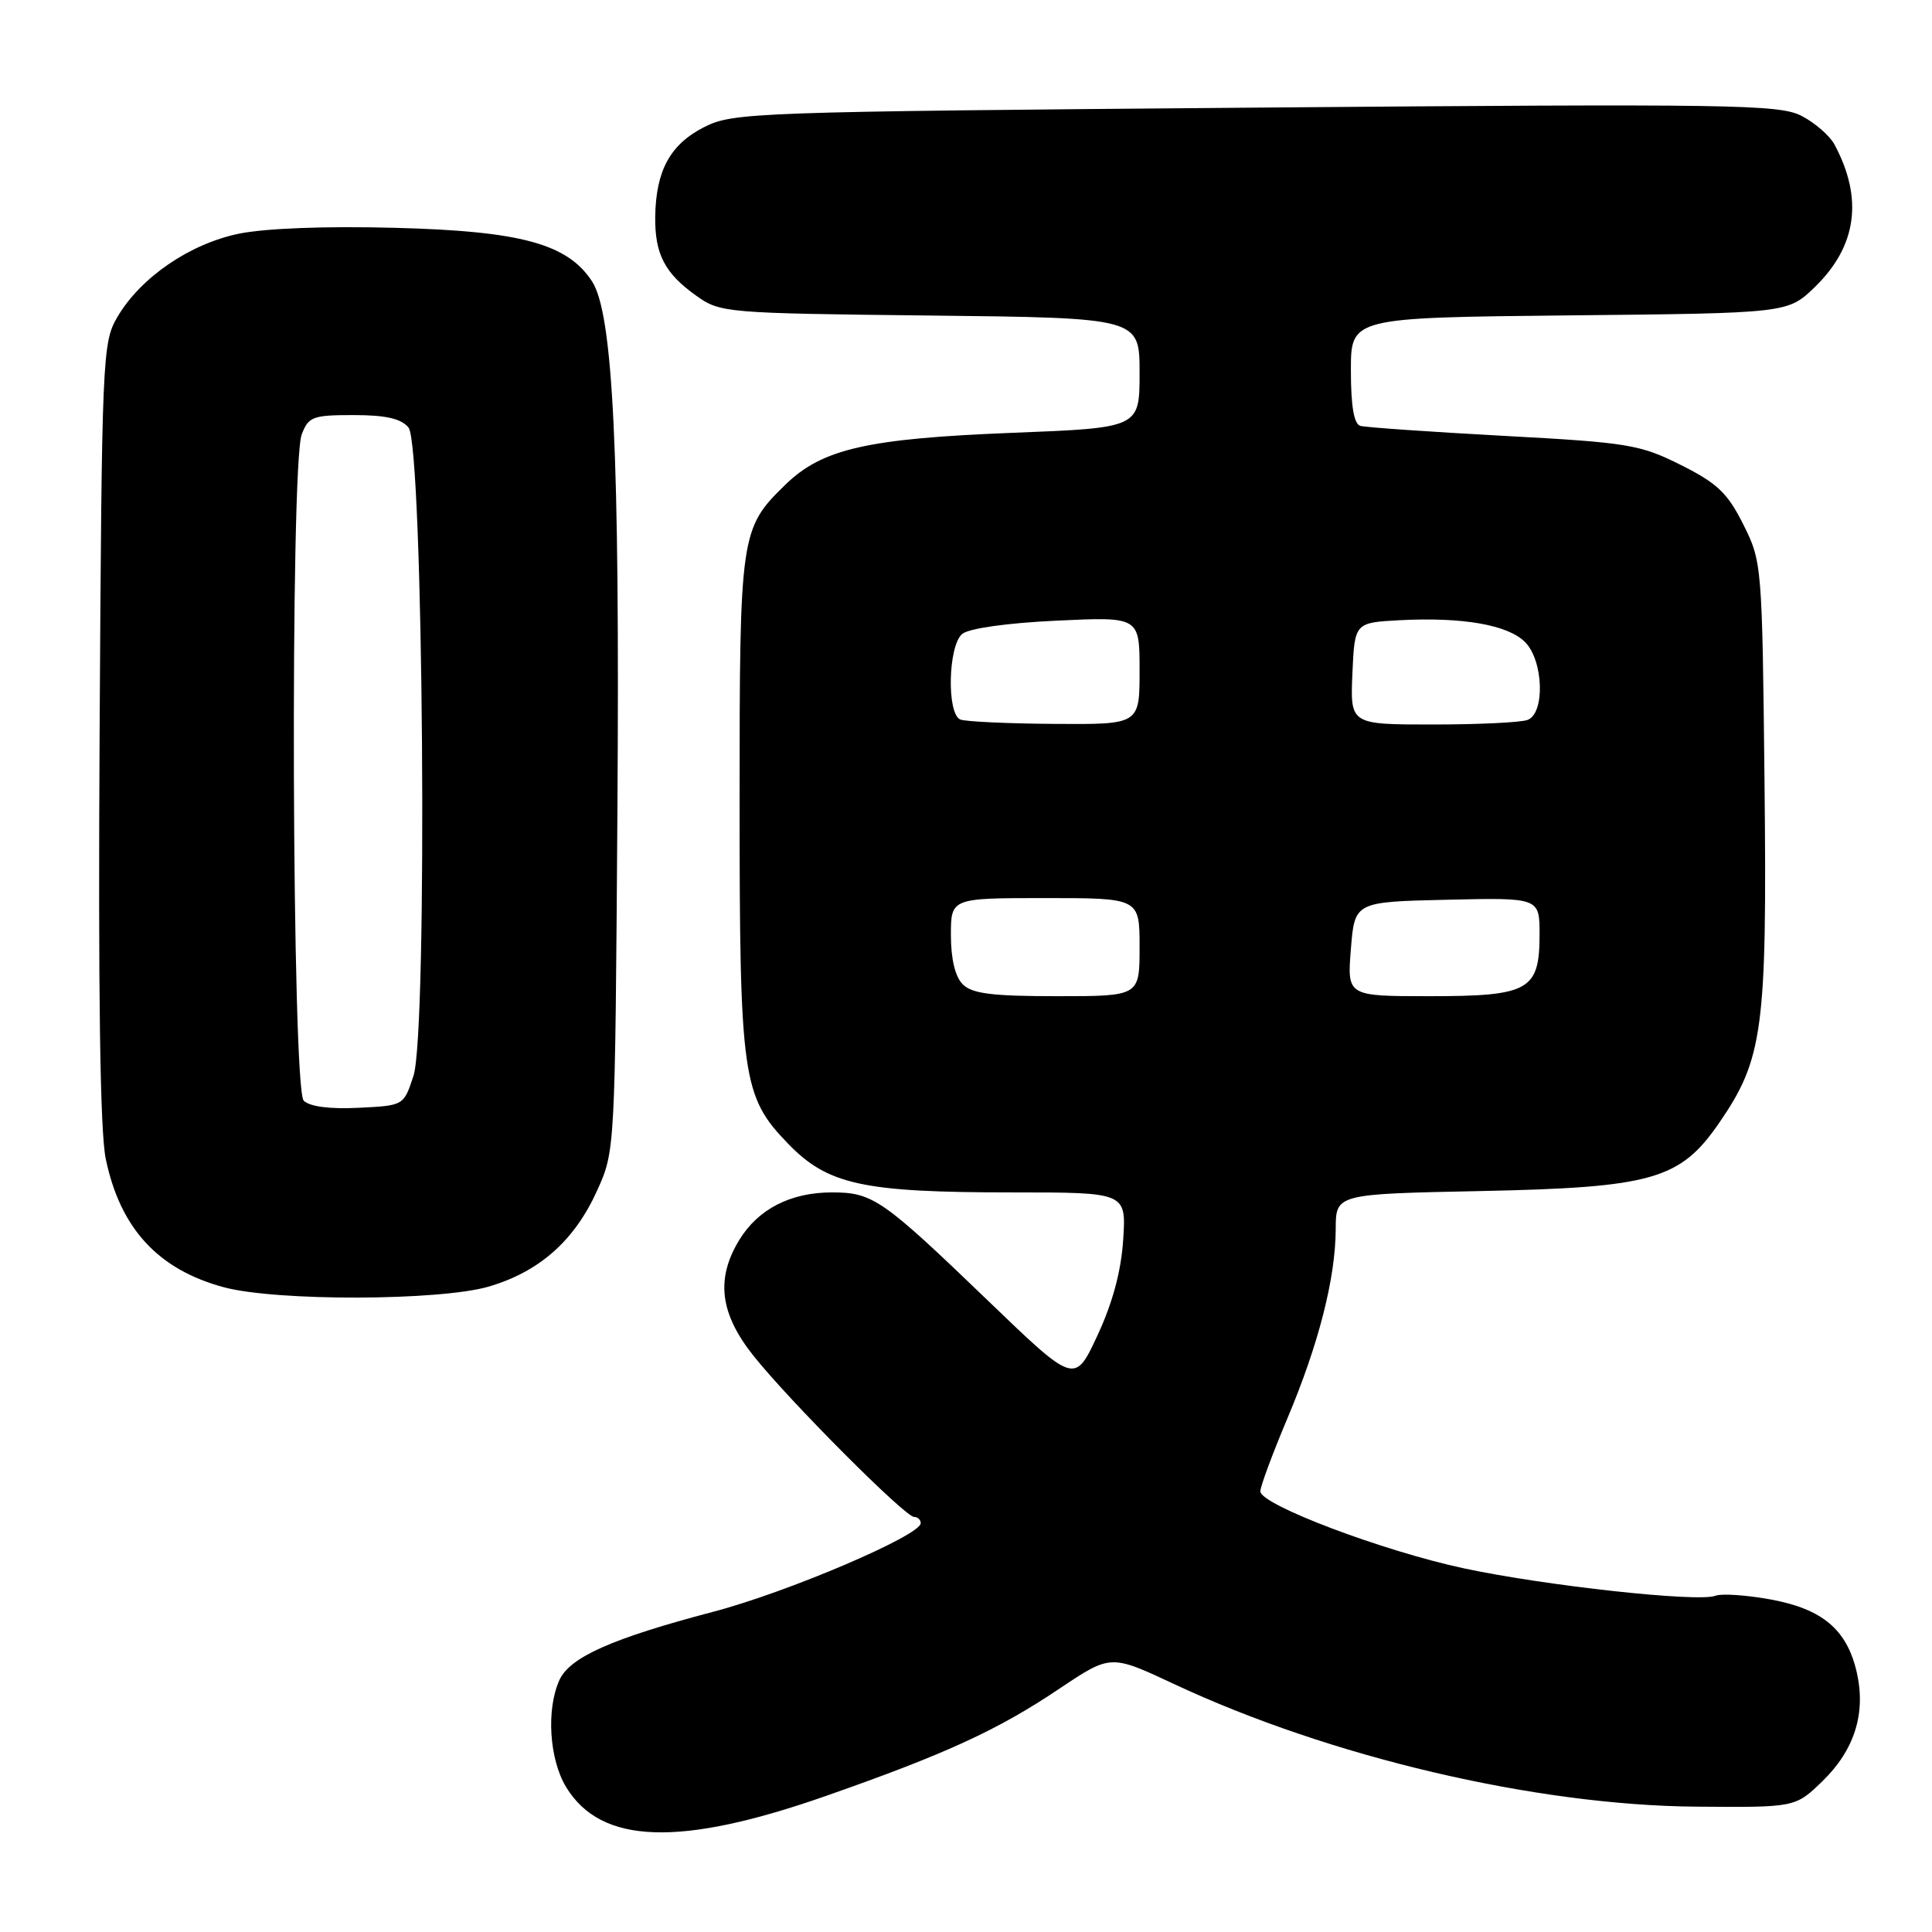 <?xml version="1.0" encoding="UTF-8" standalone="no"?>
<!DOCTYPE svg PUBLIC "-//W3C//DTD SVG 1.1//EN" "http://www.w3.org/Graphics/SVG/1.1/DTD/svg11.dtd" >
<svg xmlns="http://www.w3.org/2000/svg" xmlns:xlink="http://www.w3.org/1999/xlink" version="1.1" viewBox="0 0 256 256">
 <g >
 <path fill="currentColor"
d=" M 109.50 237.95 C 125.34 232.40 132.22 229.24 140.39 223.75 C 147.17 219.21 147.17 219.21 155.54 223.13 C 176.19 232.81 203.43 239.21 224.69 239.39 C 237.88 239.50 237.88 239.50 241.46 236.04 C 245.73 231.90 247.27 227.03 246.03 221.59 C 244.74 215.95 241.52 213.21 234.64 211.94 C 231.43 211.35 228.12 211.13 227.28 211.45 C 224.99 212.33 204.77 210.12 194.00 207.82 C 183.23 205.52 167.00 199.38 167.00 197.61 C 167.00 196.97 168.61 192.63 170.57 187.98 C 174.74 178.10 176.96 169.37 176.99 162.86 C 177.00 158.21 177.00 158.21 196.25 157.82 C 218.94 157.35 222.63 156.30 227.79 148.80 C 233.62 140.34 234.15 136.37 233.81 103.80 C 233.50 74.84 233.47 74.44 231.00 69.50 C 228.91 65.32 227.55 64.03 222.70 61.60 C 217.29 58.90 215.75 58.64 199.20 57.75 C 189.47 57.22 180.94 56.63 180.25 56.43 C 179.40 56.18 179.00 53.80 179.00 49.07 C 179.00 42.09 179.00 42.09 207.95 41.79 C 236.89 41.50 236.89 41.50 240.47 38.04 C 246.04 32.63 246.92 26.32 243.08 19.15 C 242.45 17.98 240.49 16.27 238.72 15.36 C 235.78 13.83 229.60 13.74 166.38 14.26 C 99.46 14.81 97.12 14.90 93.27 16.86 C 88.80 19.14 86.91 22.62 86.82 28.70 C 86.76 33.66 88.07 36.20 92.25 39.18 C 95.43 41.45 96.07 41.51 123.25 41.81 C 151.00 42.12 151.00 42.12 151.00 49.40 C 151.00 56.69 151.00 56.69 134.16 57.35 C 114.92 58.11 108.95 59.47 104.07 64.22 C 98.10 70.03 98.00 70.75 98.00 106.03 C 98.00 142.80 98.35 145.26 104.41 151.53 C 109.69 156.99 114.31 158.00 134.17 158.00 C 149.23 158.00 149.23 158.00 148.83 164.25 C 148.56 168.44 147.43 172.63 145.42 176.95 C 142.41 183.41 142.41 183.41 130.95 172.38 C 116.92 158.88 115.66 158.00 110.23 158.00 C 104.75 158.00 100.46 160.21 97.96 164.30 C 94.82 169.45 95.38 174.05 99.85 179.66 C 104.58 185.61 119.92 201.00 121.12 201.00 C 121.60 201.00 122.00 201.38 122.00 201.83 C 122.00 203.45 104.37 210.98 94.50 213.57 C 81.12 217.09 75.51 219.58 74.13 222.61 C 72.36 226.50 72.78 233.12 75.02 236.81 C 79.66 244.41 90.09 244.76 109.50 237.95 Z  M 64.83 170.46 C 71.51 168.48 76.14 164.36 79.12 157.76 C 81.50 152.51 81.50 152.42 81.81 107.50 C 82.14 60.13 81.25 41.55 78.44 37.27 C 75.19 32.30 68.99 30.62 52.41 30.19 C 43.12 29.94 35.13 30.25 31.63 30.97 C 25.10 32.33 18.63 36.77 15.55 42.01 C 13.57 45.39 13.49 47.19 13.20 96.85 C 13.00 131.69 13.26 149.91 14.01 153.54 C 15.92 162.76 20.94 168.22 29.67 170.57 C 36.66 172.44 58.37 172.38 64.83 170.46 Z  M 127.57 130.43 C 126.57 129.43 126.00 127.08 126.00 123.93 C 126.00 119.00 126.00 119.00 138.50 119.00 C 151.00 119.00 151.00 119.00 151.00 125.50 C 151.00 132.00 151.00 132.00 140.07 132.00 C 131.47 132.00 128.81 131.67 127.57 130.43 Z  M 179.00 125.75 C 179.50 119.50 179.50 119.50 191.75 119.22 C 204.00 118.94 204.00 118.94 204.00 123.81 C 204.00 131.23 202.63 132.00 189.42 132.00 C 178.50 132.00 178.50 132.00 179.00 125.75 Z  M 127.25 95.34 C 125.43 94.60 125.62 85.56 127.50 84.00 C 128.39 83.26 133.44 82.55 140.00 82.24 C 151.00 81.72 151.00 81.72 151.00 88.86 C 151.00 96.00 151.00 96.00 139.75 95.92 C 133.56 95.88 127.94 95.62 127.25 95.34 Z  M 179.20 89.25 C 179.50 82.50 179.50 82.50 185.50 82.18 C 193.80 81.75 199.79 82.79 202.07 85.07 C 204.52 87.52 204.75 94.50 202.42 95.39 C 201.55 95.73 195.90 96.00 189.87 96.00 C 178.91 96.00 178.91 96.00 179.20 89.25 Z  M 40.24 145.84 C 38.68 144.28 38.43 61.62 39.98 57.57 C 40.87 55.21 41.44 55.00 46.85 55.00 C 51.12 55.00 53.14 55.46 54.13 56.65 C 56.10 59.03 56.70 136.70 54.79 142.54 C 53.50 146.50 53.50 146.50 47.49 146.79 C 43.68 146.98 41.03 146.63 40.24 145.84 Z "/>
</g>
</svg>